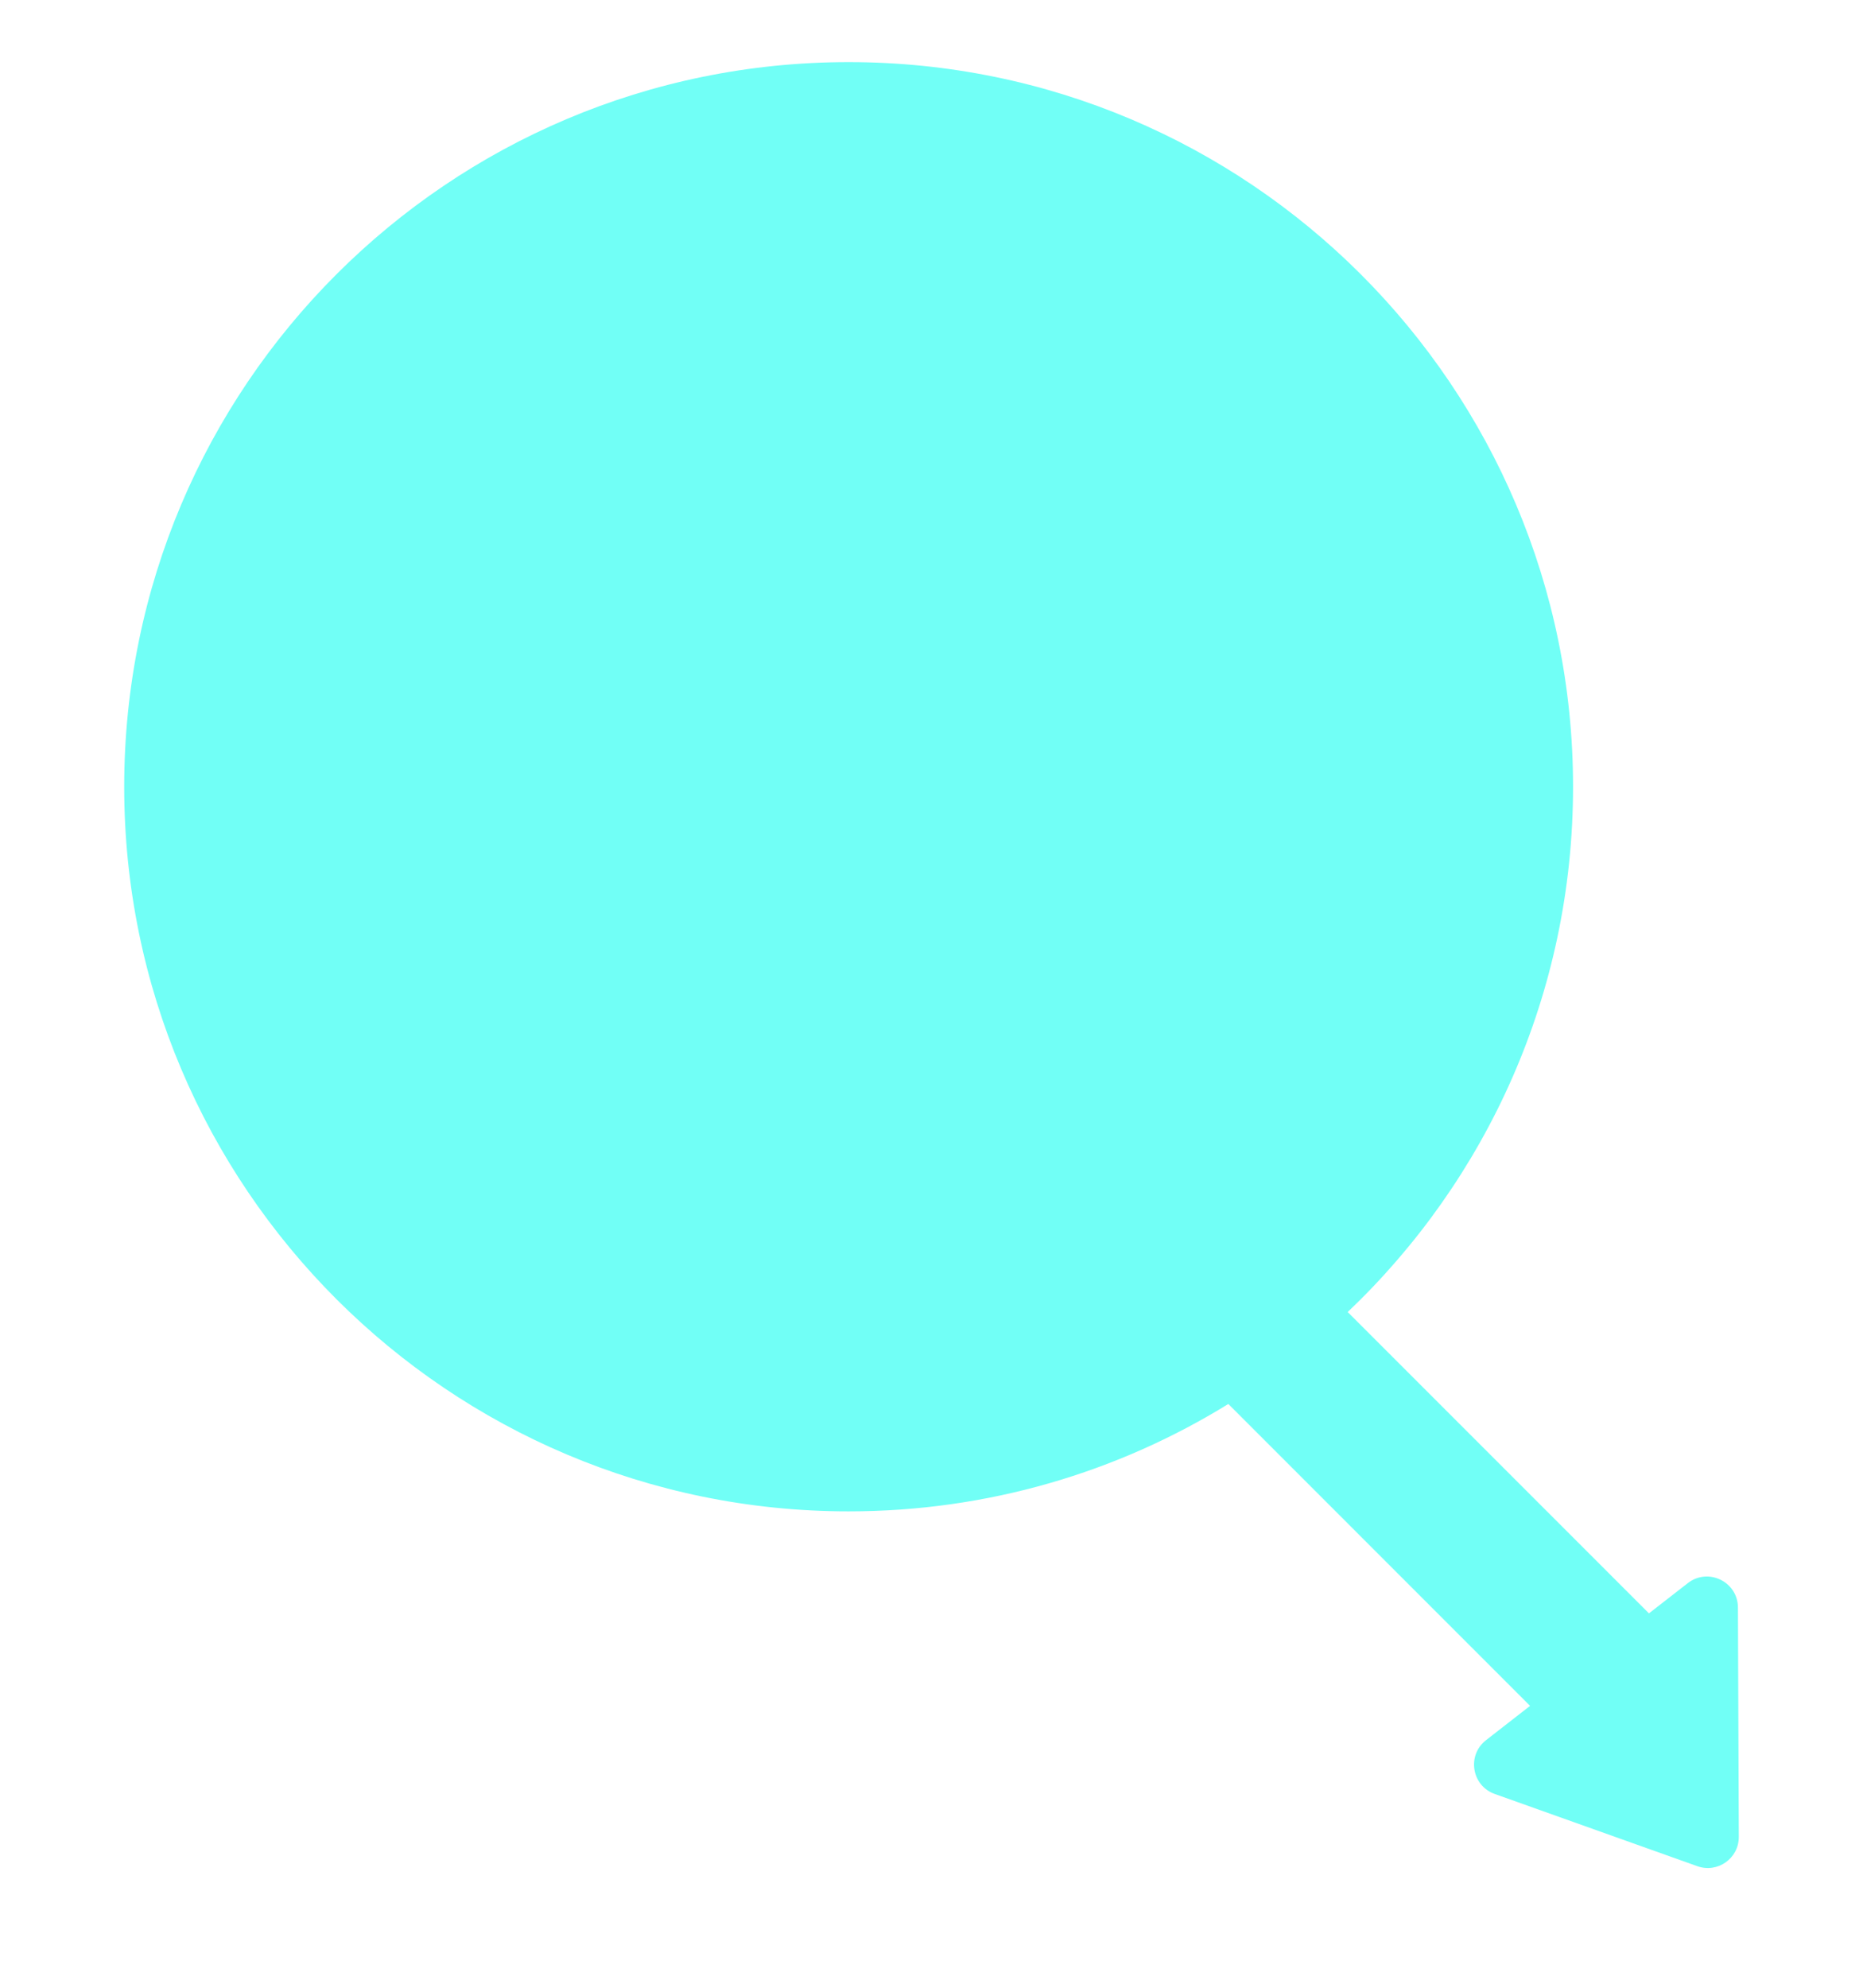 <svg width="30" height="32" viewBox="0 0 30 32" fill="none" xmlns="http://www.w3.org/2000/svg">
<path fill-rule="evenodd" clip-rule="evenodd" d="M25.331 12.666C25.331 15.994 23.938 18.996 21.702 21.122L26.553 25.973L27.179 25.486C27.507 25.231 27.985 25.464 27.986 25.879L28 29.571C28.001 29.917 27.659 30.16 27.332 30.043L24.069 28.88C23.697 28.747 23.618 28.256 23.93 28.014L24.639 27.462L19.78 22.602C18.002 23.699 15.908 24.331 13.666 24.331C7.223 24.331 2 19.108 2 12.666C2 6.223 7.223 1 13.666 1C20.108 1 25.331 6.223 25.331 12.666Z" fill="#71FFF6"/>
</svg>
